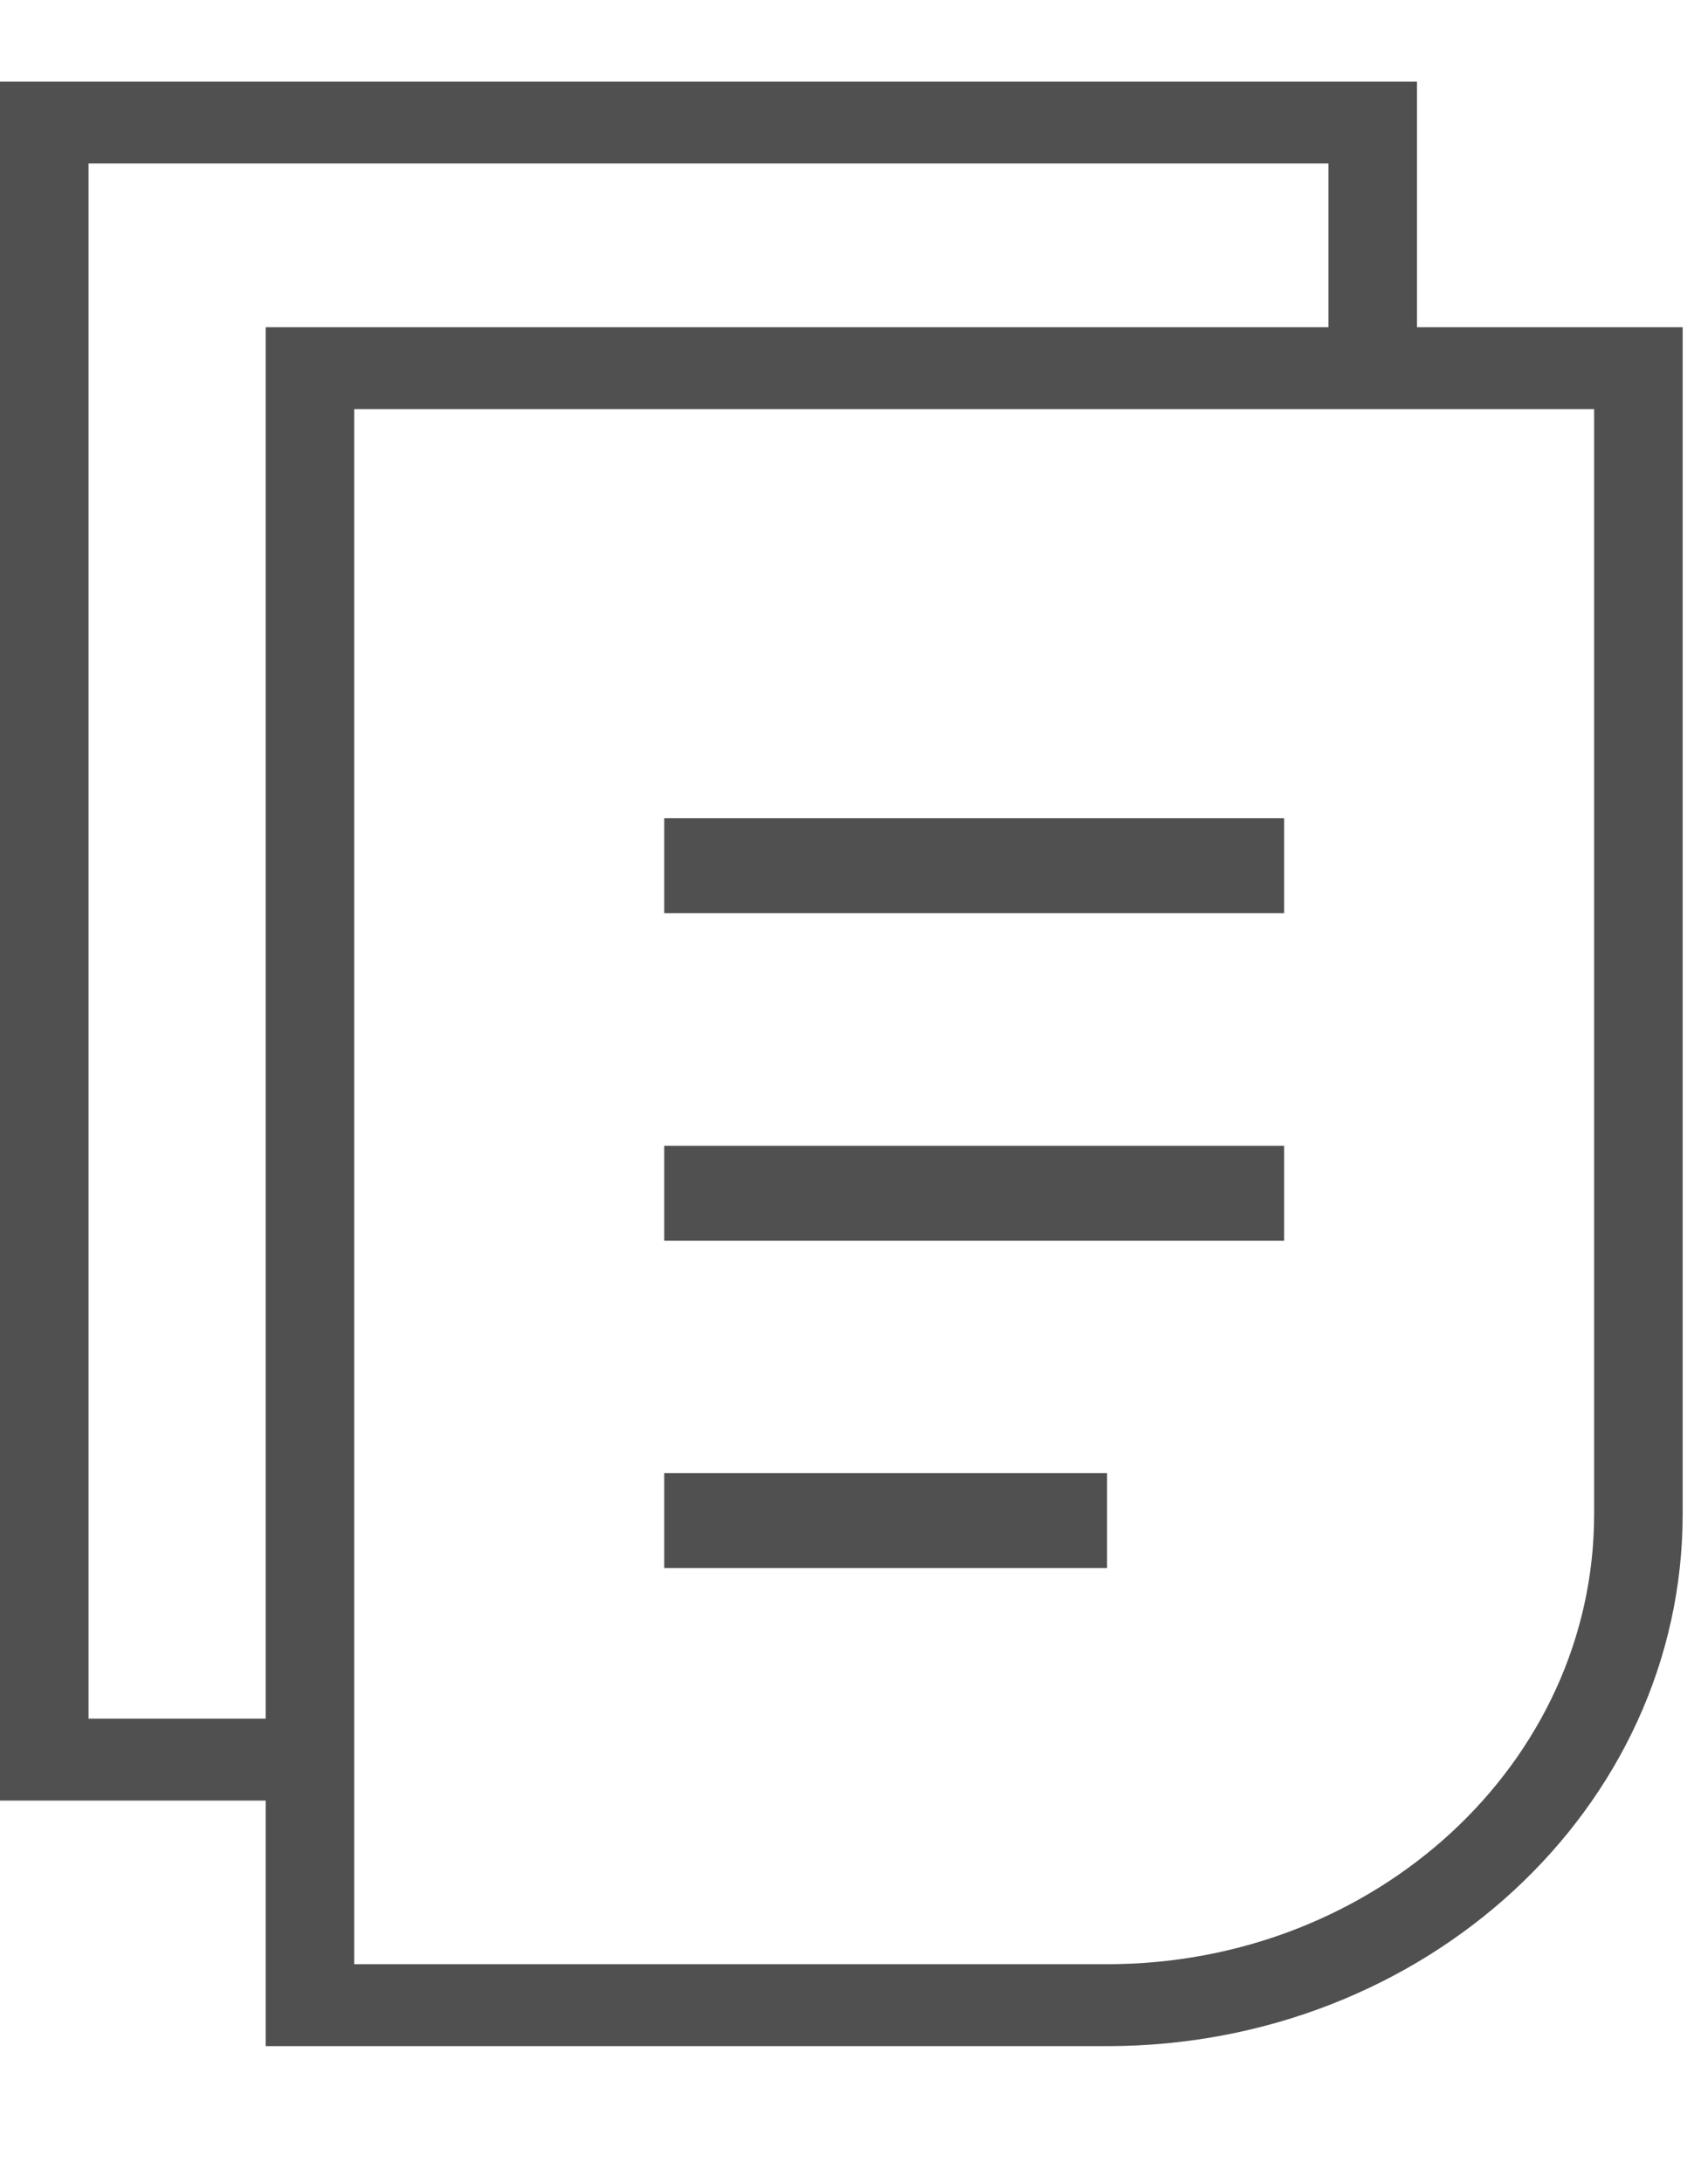 <svg width="18" height="23" xmlns="http://www.w3.org/2000/svg">
    <g fill="#505050" fill-rule="nonzero">
        <path d="M14.933 3.447V.86H0v18.108h2.8v2.587h8.867c3.35 0 6.066-2.51 6.066-5.605V3.447h-2.8zm-14 14.658V1.722H14v1.725H2.8v14.658H.933zM16.8 15.95c0 2.619-2.298 4.742-5.133 4.742H3.733V4.31H16.8v11.64z"/>
        <path d="M7 8.62h6.533v1H7zM7 12.07h6.533v1H7zM7 15.519h4.667v1H7z"/>
    </g>
</svg>
